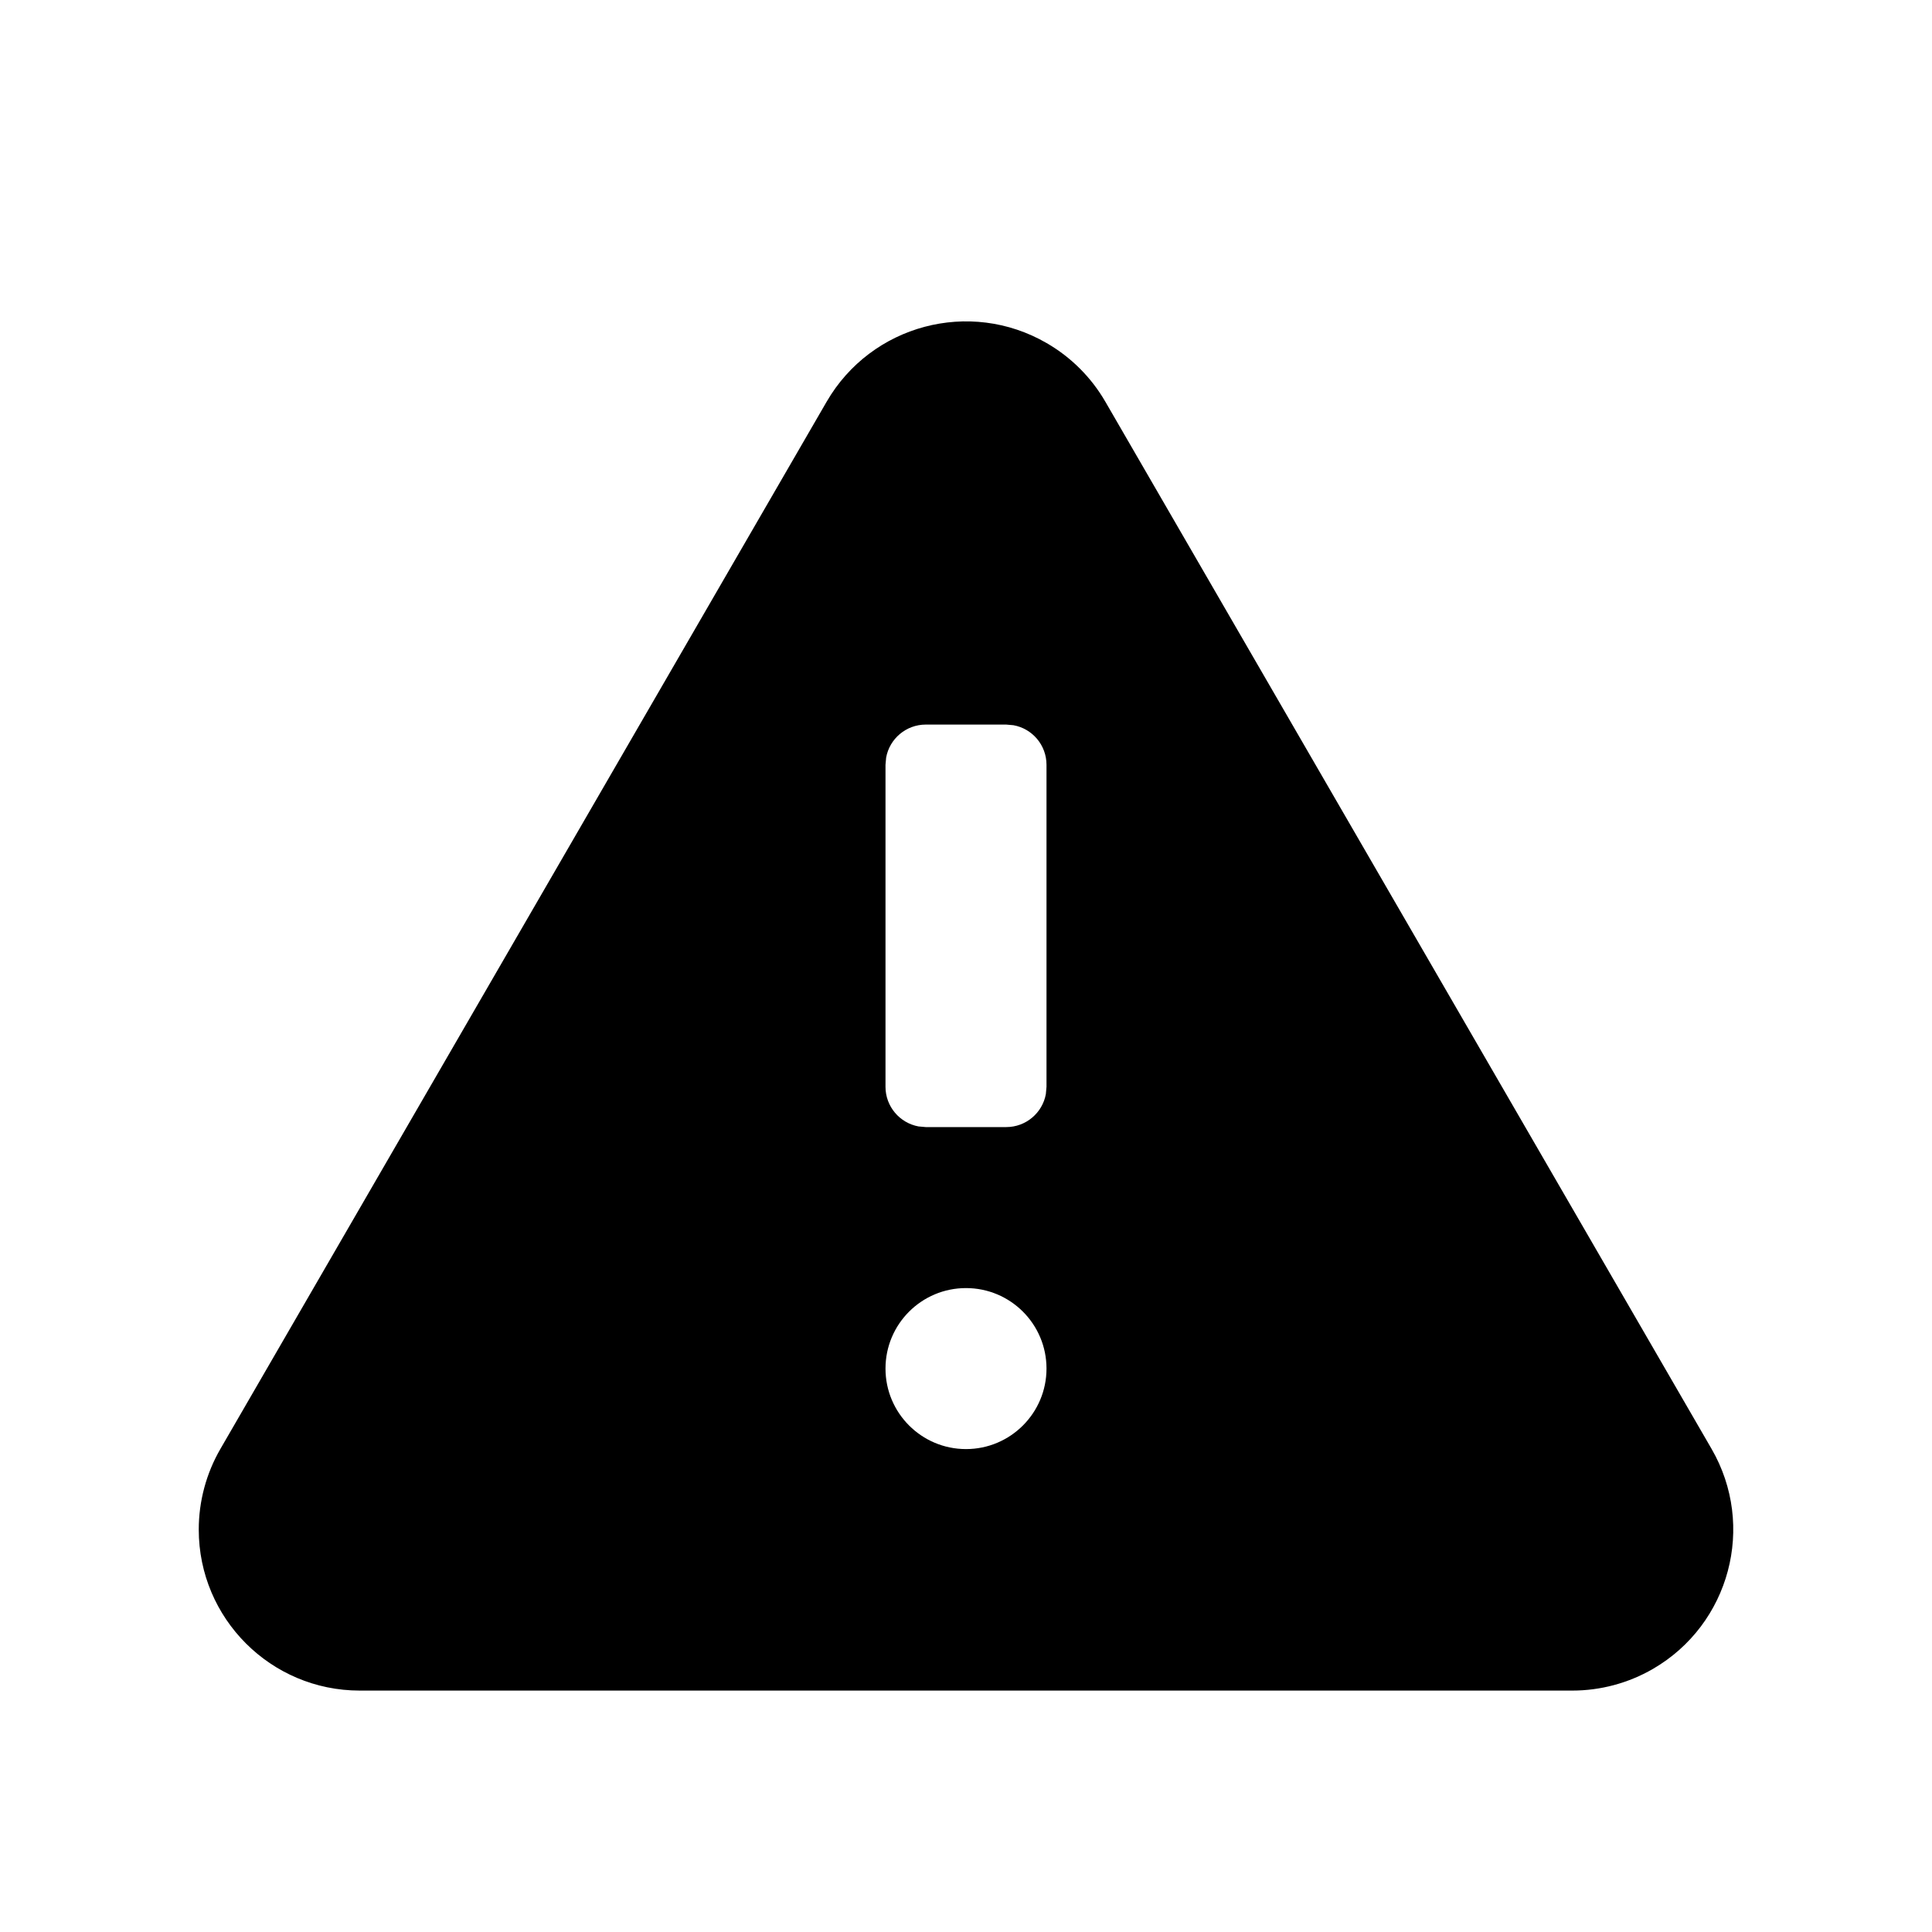 <svg width="24" height="24" viewBox="0 0 24 24" fill="none" xmlns="http://www.w3.org/2000/svg">
<g id="n-icon-alert">
<path id="Shape" fill-rule="evenodd" clip-rule="evenodd" d="M13.002 4.262C13.305 4.437 13.556 4.688 13.731 4.99L21.262 17.999C21.815 18.955 21.489 20.178 20.533 20.732C20.229 20.908 19.883 21.001 19.531 21.001H4.469C3.364 21.001 2.469 20.105 2.469 19.001C2.469 18.649 2.562 18.303 2.738 17.999L10.269 4.99C10.823 4.035 12.046 3.708 13.002 4.262ZM12 16.001C11.448 16.001 11 16.448 11 17.001C11 17.553 11.448 18.001 12 18.001C12.552 18.001 13 17.553 13 17.001C13 16.448 12.552 16.001 12 16.001ZM11.5 9.001H12.5L12.59 9.009C12.823 9.051 13 9.255 13 9.501V13.501L12.992 13.591C12.95 13.824 12.745 14.001 12.5 14.001H11.5L11.41 13.993C11.177 13.95 11 13.746 11 13.501V9.501L11.008 9.411C11.05 9.178 11.255 9.001 11.5 9.001Z" fill="black"/>
</g>
</svg>
